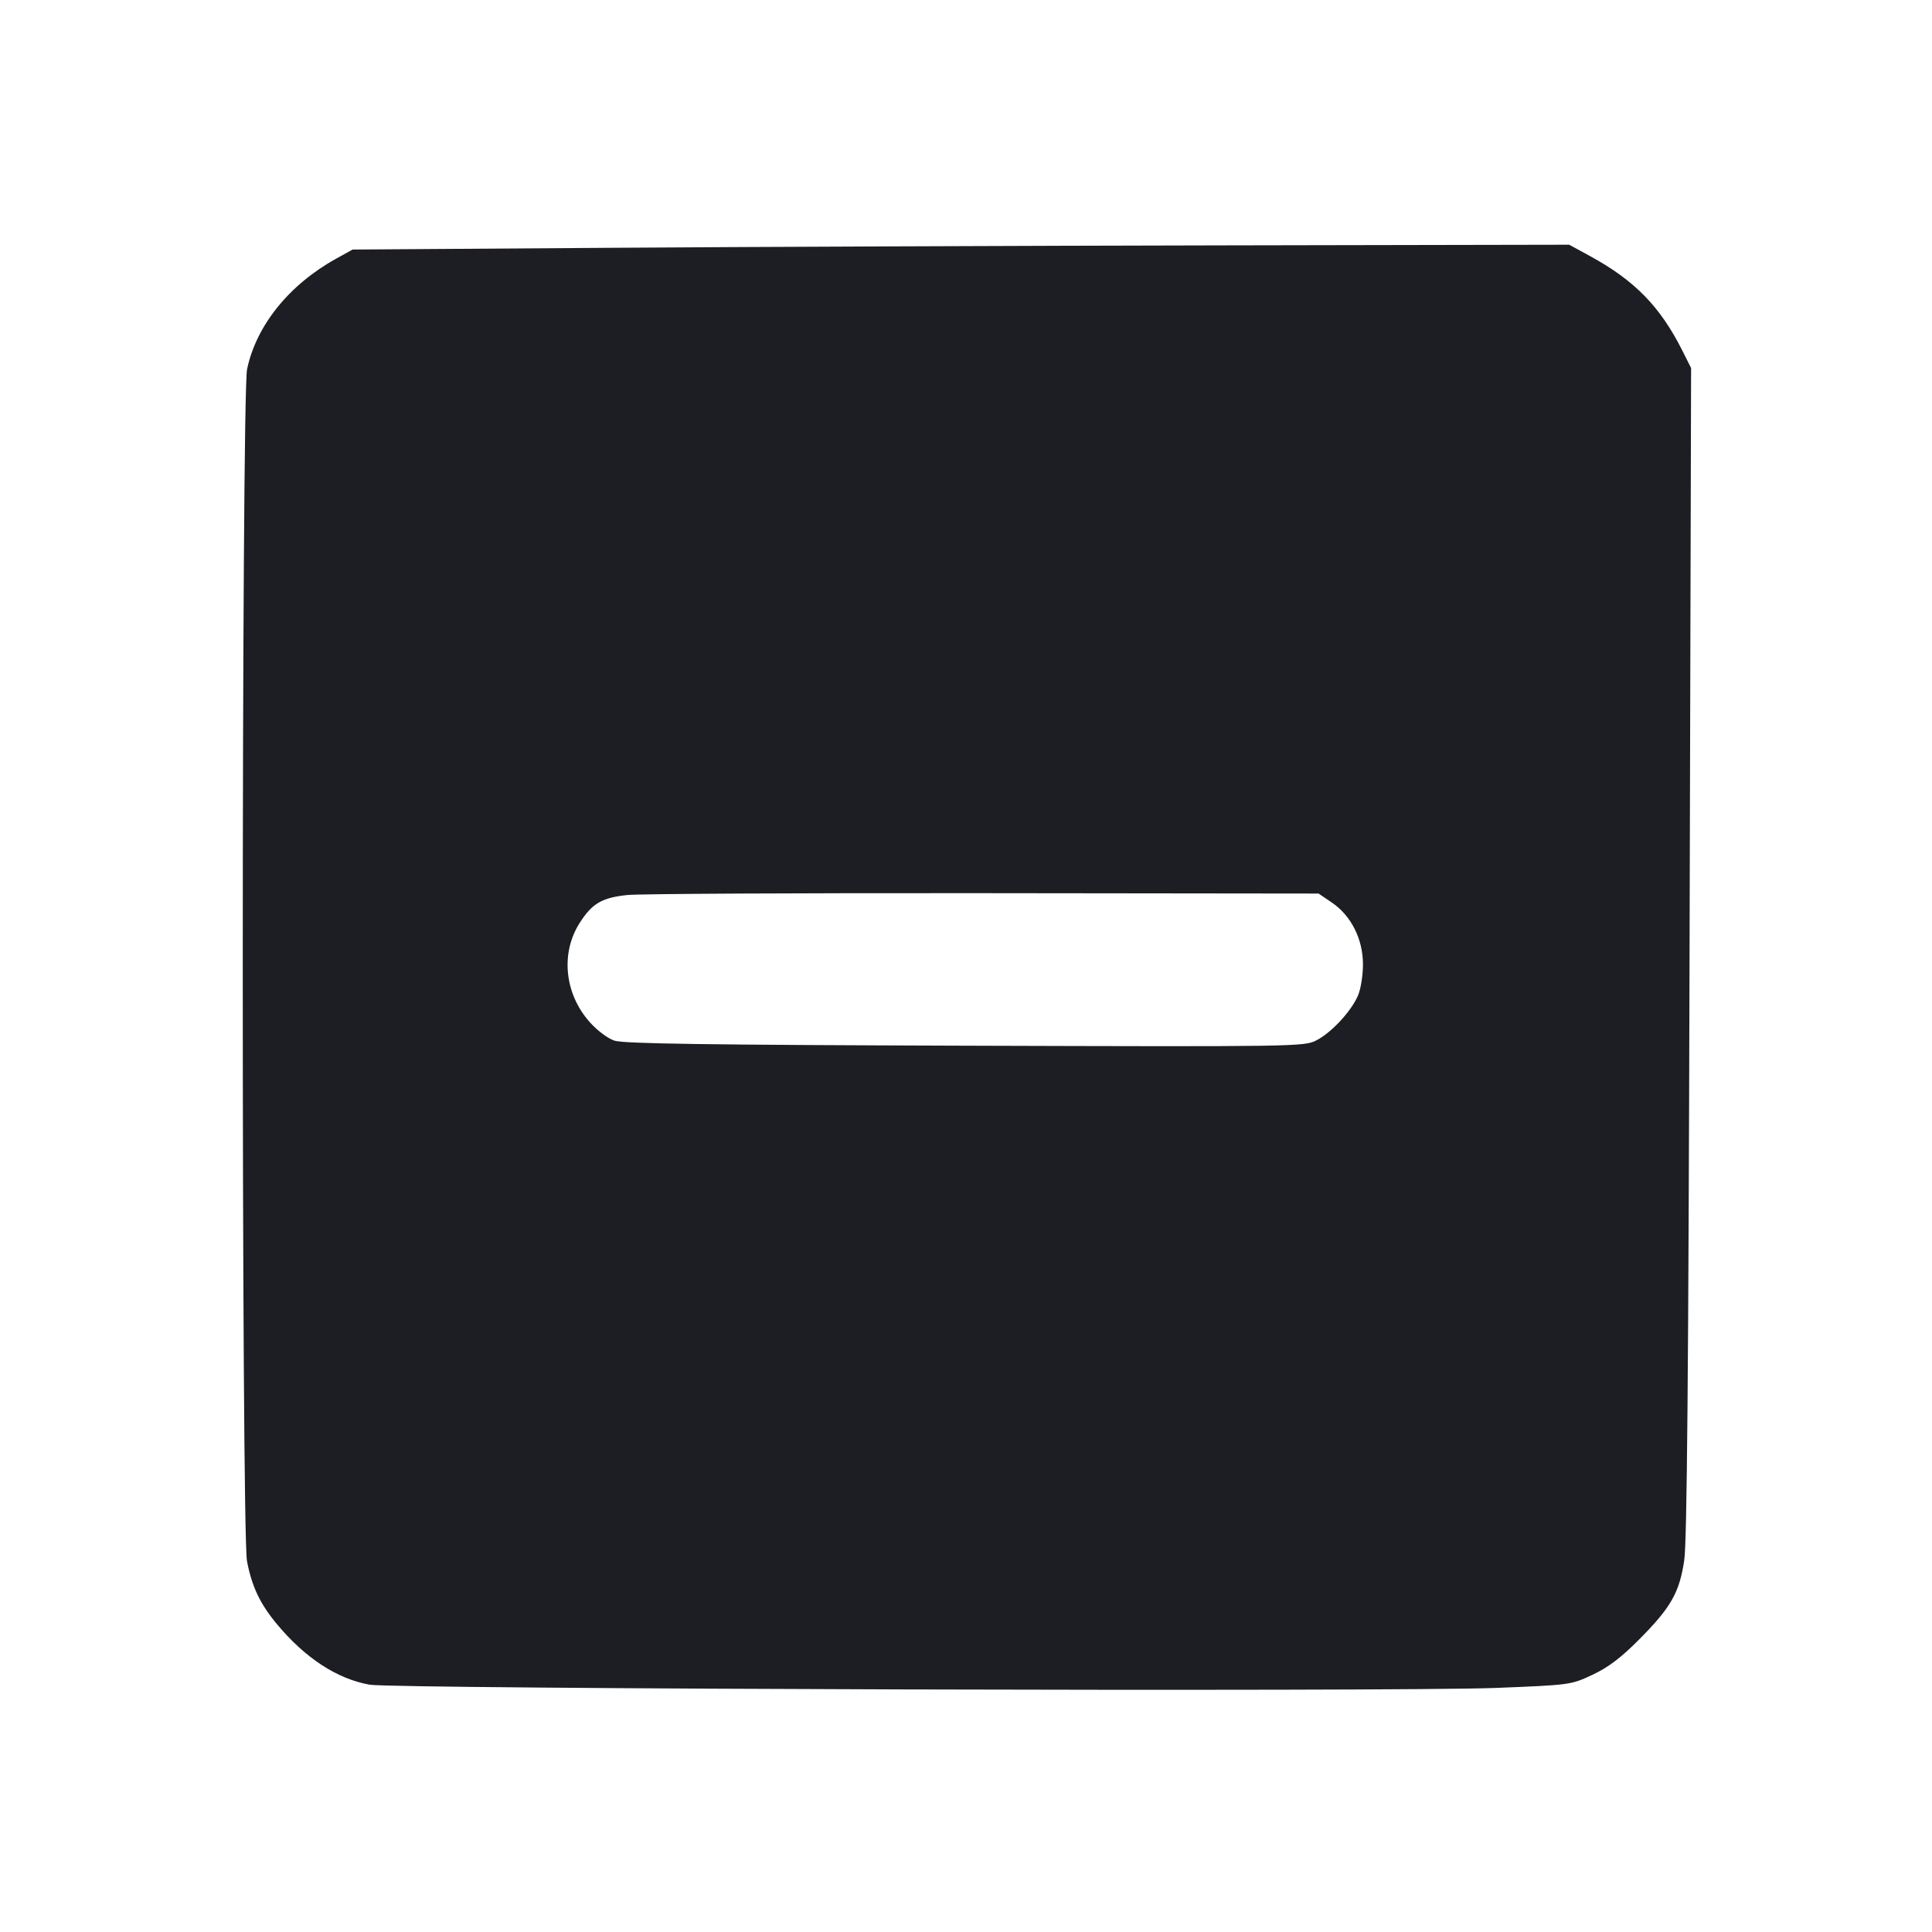 <svg viewBox="0 0 2400 2400" fill="none" xmlns="http://www.w3.org/2000/svg"><path d="M760.000 307.814 L 438.000 310.000 417.461 321.385 C 359.145 353.710,318.396 404.283,306.949 458.540 C 299.851 492.186,299.756 1902.169,306.849 1939.417 C 312.789 1970.603,322.987 1992.187,343.461 2016.904 C 378.741 2059.492,418.503 2085.568,459.177 2092.791 C 489.529 2098.181,1734.342 2101.738,1858.628 2096.790 C 1950.678 2093.125,1951.424 2093.024,1978.144 2080.520 C 1997.673 2071.381,2013.470 2059.460,2035.858 2036.969 C 2075.755 1996.886,2086.335 1978.316,2092.243 1938.000 C 2095.635 1914.850,2097.459 1705.654,2098.835 1181.596 L 2100.739 457.192 2089.891 435.596 C 2062.494 381.050,2030.774 348.501,1975.668 318.389 L 1949.336 304.000 1515.668 304.814 C 1277.151 305.262,937.100 306.612,760.000 307.814 M1654.459 1121.173 C 1678.315 1137.369,1692.983 1166.314,1693.121 1197.471 C 1693.181 1211.014,1690.441 1228.520,1687.003 1236.558 C 1678.565 1256.291,1653.890 1282.873,1635.128 1292.445 C 1620.038 1300.143,1610.770 1300.283,1198.855 1299.003 C 876.916 1298.003,774.529 1296.527,763.230 1292.724 C 754.702 1289.852,741.570 1279.923,732.153 1269.224 C 701.220 1234.083,696.256 1184.084,719.986 1146.667 C 735.419 1122.331,747.741 1115.101,779.383 1111.812 C 794.022 1110.291,993.200 1109.261,1222.000 1109.523 L 1638.000 1110.000 1654.459 1121.173 " fill="#1D1E23" stroke="none" fill-rule="evenodd"/></svg>